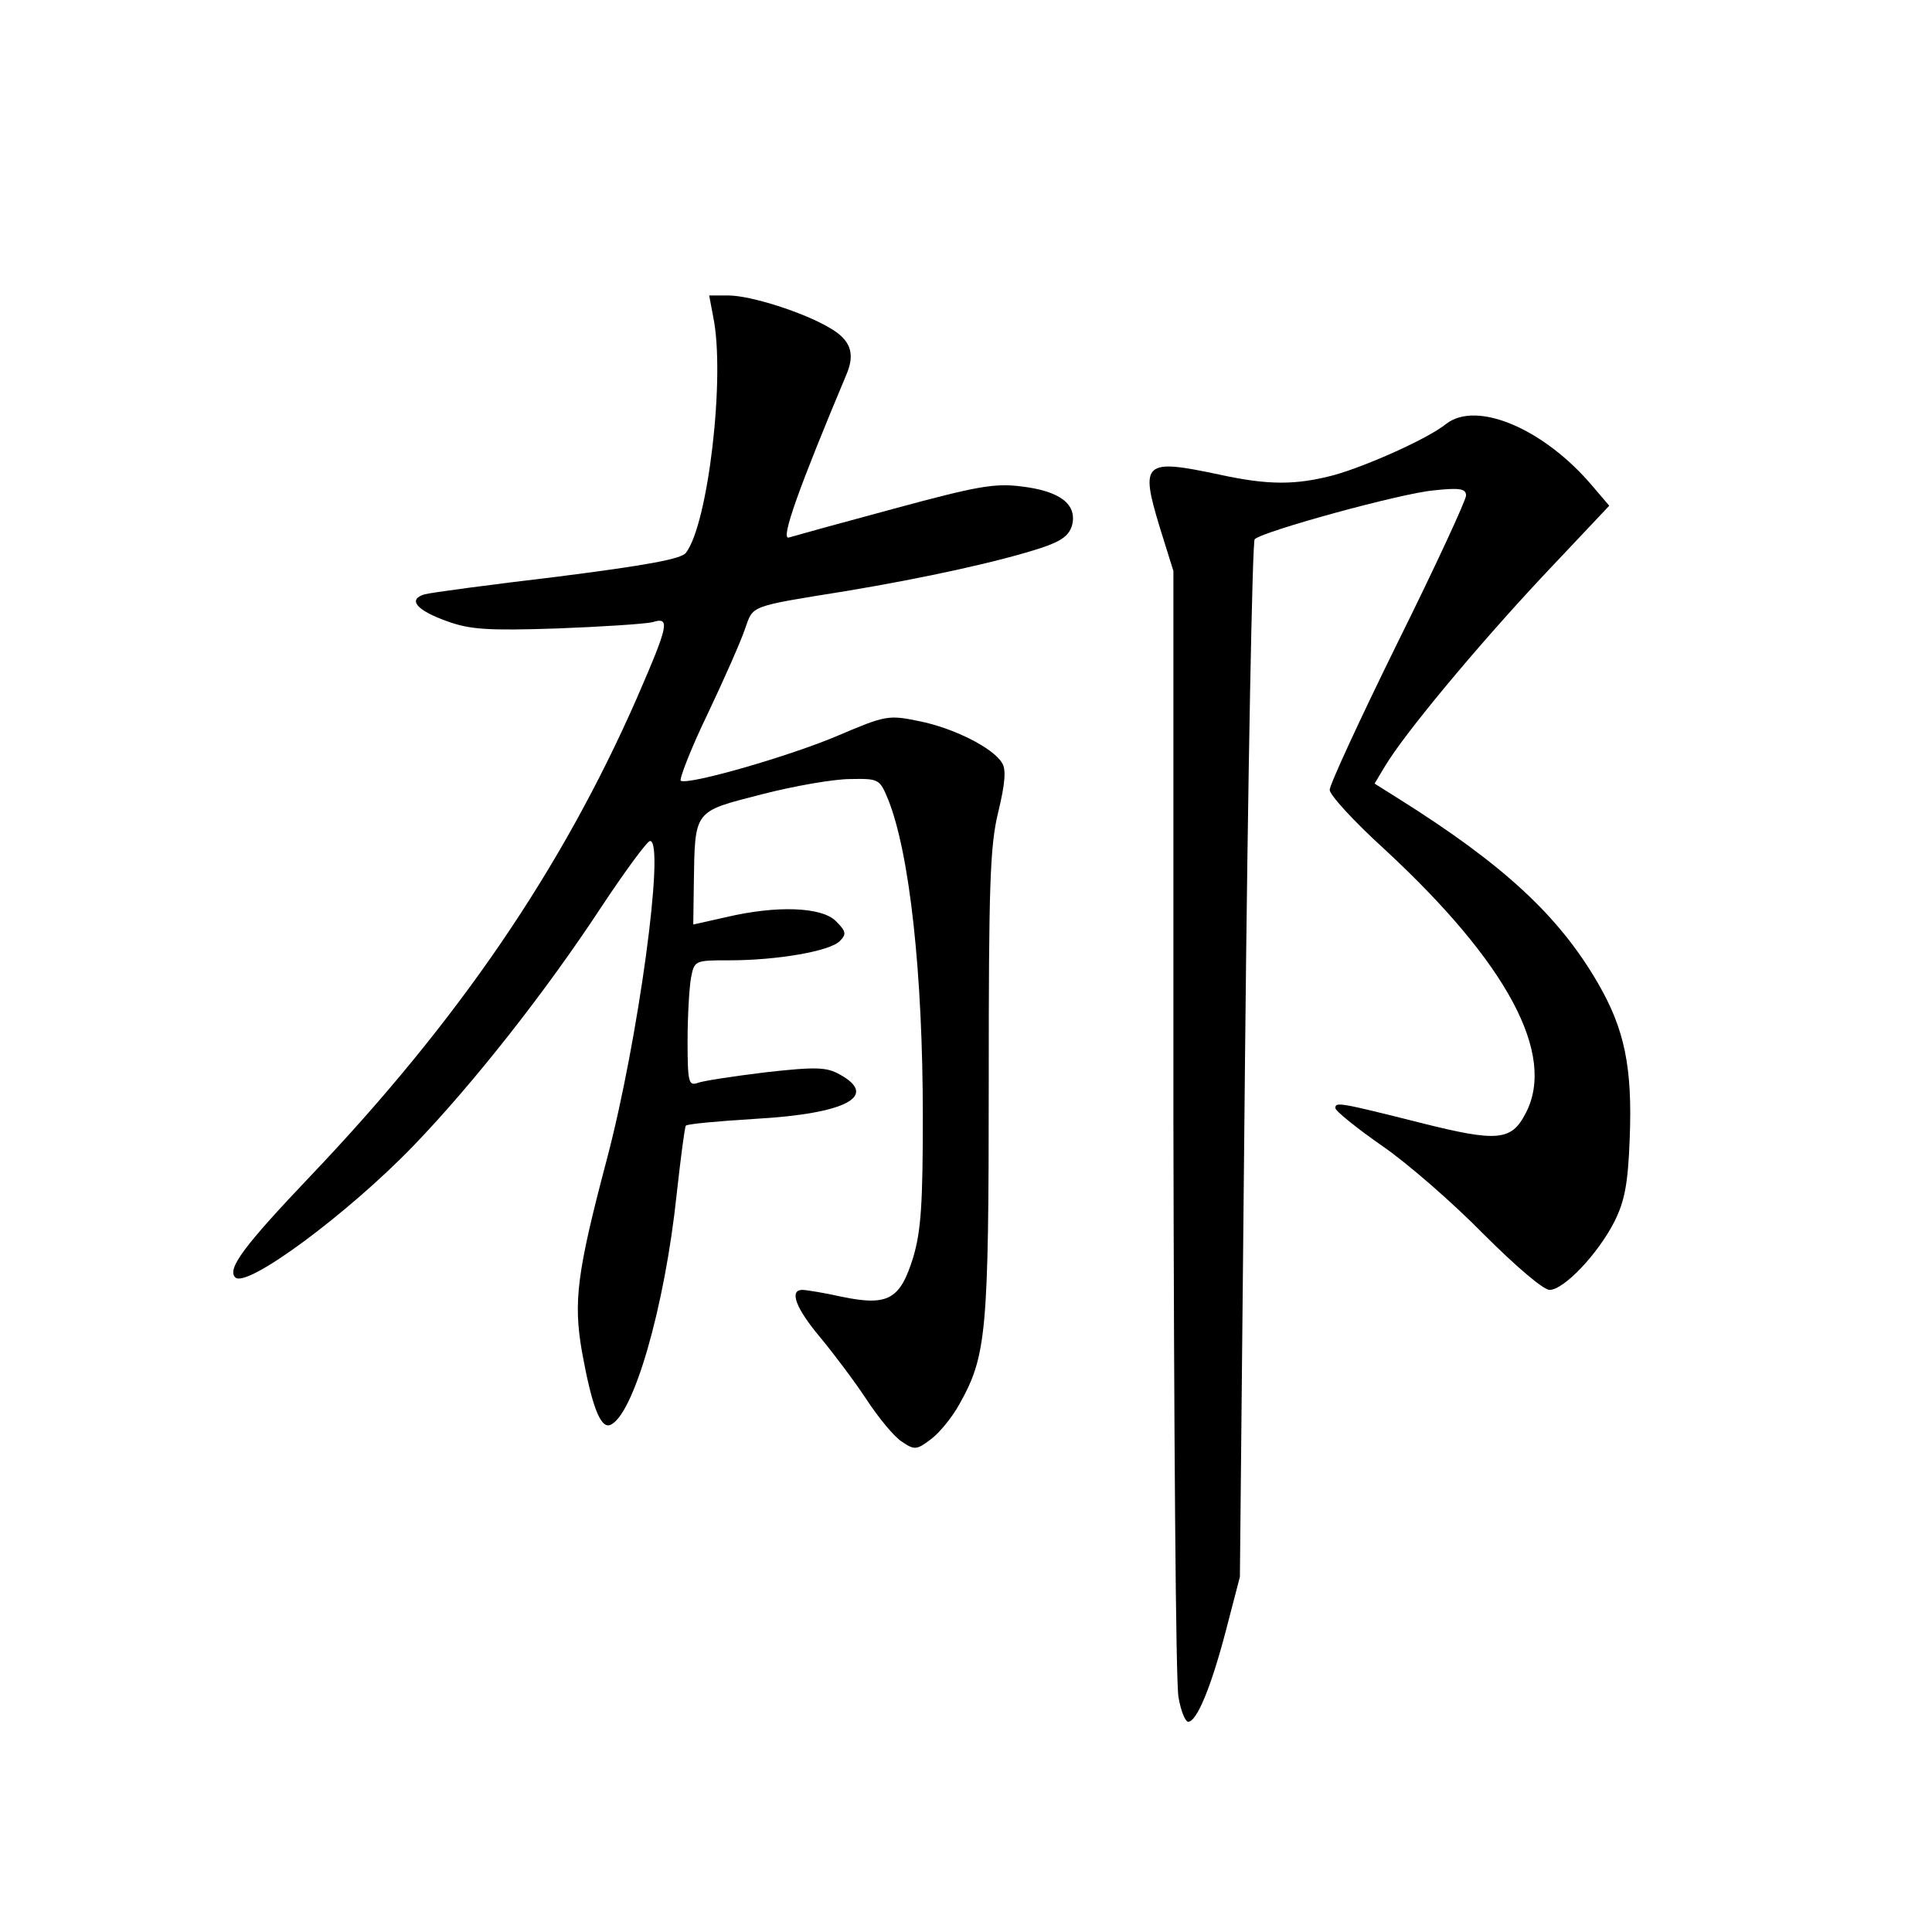 <?xml version="1.0" standalone="no"?>
<!DOCTYPE svg PUBLIC "-//W3C//DTD SVG 20010904//EN"
 "http://www.w3.org/TR/2001/REC-SVG-20010904/DTD/svg10.dtd">
<svg version="1.0" xmlns="http://www.w3.org/2000/svg"
 width="340pt" height="340pt" viewBox="0 0 340 340"
 preserveAspectRatio="xMidYMid meet">
<g transform="translate(0,340) scale(0.1,-0.1)"
fill="#000000" stroke="none">
<path d="M1255 2843 c22 -105 -9 -366 -48 -416 -9 -11 -70 -22 -227 -42 -118
-14 -223 -28 -233 -31 -30 -9 -14 -28 39 -47 41 -15 72 -17 194 -13 80 3 155
8 168 11 32 10 29 -4 -27 -133 -132 -301 -314 -568 -575 -842 -116 -122 -147
-163 -132 -178 20 -20 198 112 313 231 107 111 234 273 330 419 43 65 82 118
87 118 27 0 -21 -352 -76 -560 -53 -200 -59 -251 -44 -338 17 -94 32 -135 49
-130 41 14 97 207 118 408 7 63 14 117 16 119 2 3 57 8 122 12 160 9 218 40
149 78 -23 13 -41 14 -130 4 -57 -7 -111 -15 -121 -19 -15 -5 -17 2 -17 74 0
44 3 94 6 111 6 31 7 31 68 31 83 0 177 16 194 34 12 12 11 17 -7 35 -25 25
-104 28 -193 7 l-58 -13 1 71 c2 132 -1 127 119 158 58 15 128 27 156 27 51 1
52 0 67 -36 38 -95 61 -307 61 -558 0 -152 -3 -201 -17 -248 -23 -74 -44 -86
-126 -69 -31 7 -63 12 -69 12 -24 0 -11 -33 31 -83 24 -29 61 -78 82 -110 21
-32 49 -66 62 -74 22 -15 26 -15 51 4 15 11 38 39 51 63 47 84 51 126 51 564
0 348 2 418 17 478 12 50 14 75 6 86 -16 26 -85 61 -146 73 -53 11 -59 10
-141 -25 -84 -36 -264 -88 -278 -80 -3 2 17 55 47 117 29 61 59 129 66 150 15
42 5 39 179 67 138 23 270 52 343 76 36 12 49 22 54 41 8 36 -22 59 -90 67
-47 6 -79 0 -223 -39 -93 -25 -176 -48 -186 -51 -15 -4 18 88 102 288 15 36 7
60 -30 81 -45 27 -139 57 -178 57 l-34 0 7 -37z"/>
<path d="M2545 2654 c-32 -26 -140 -74 -197 -90 -68 -18 -116 -18 -203 1 -132
28 -139 22 -104 -93 l24 -77 0 -970 c1 -533 4 -989 9 -1012 4 -24 12 -43 17
-43 15 0 40 60 66 159 l25 96 9 910 c5 500 13 913 17 916 14 14 258 81 315 86
46 5 57 3 57 -9 0 -8 -54 -125 -120 -258 -66 -134 -120 -251 -120 -260 0 -9
43 -56 97 -105 216 -200 302 -361 248 -464 -25 -49 -50 -51 -185 -17 -143 36
-150 37 -150 26 0 -5 37 -35 83 -67 45 -31 125 -101 178 -155 56 -56 105 -98
116 -98 25 0 85 63 114 120 18 36 24 66 27 146 5 126 -9 193 -56 274 -69 119
-167 209 -350 324 l-43 27 18 30 c33 56 161 210 278 335 l117 124 -29 34 c-85
101 -204 152 -258 110z"/>
</g>
</svg>
